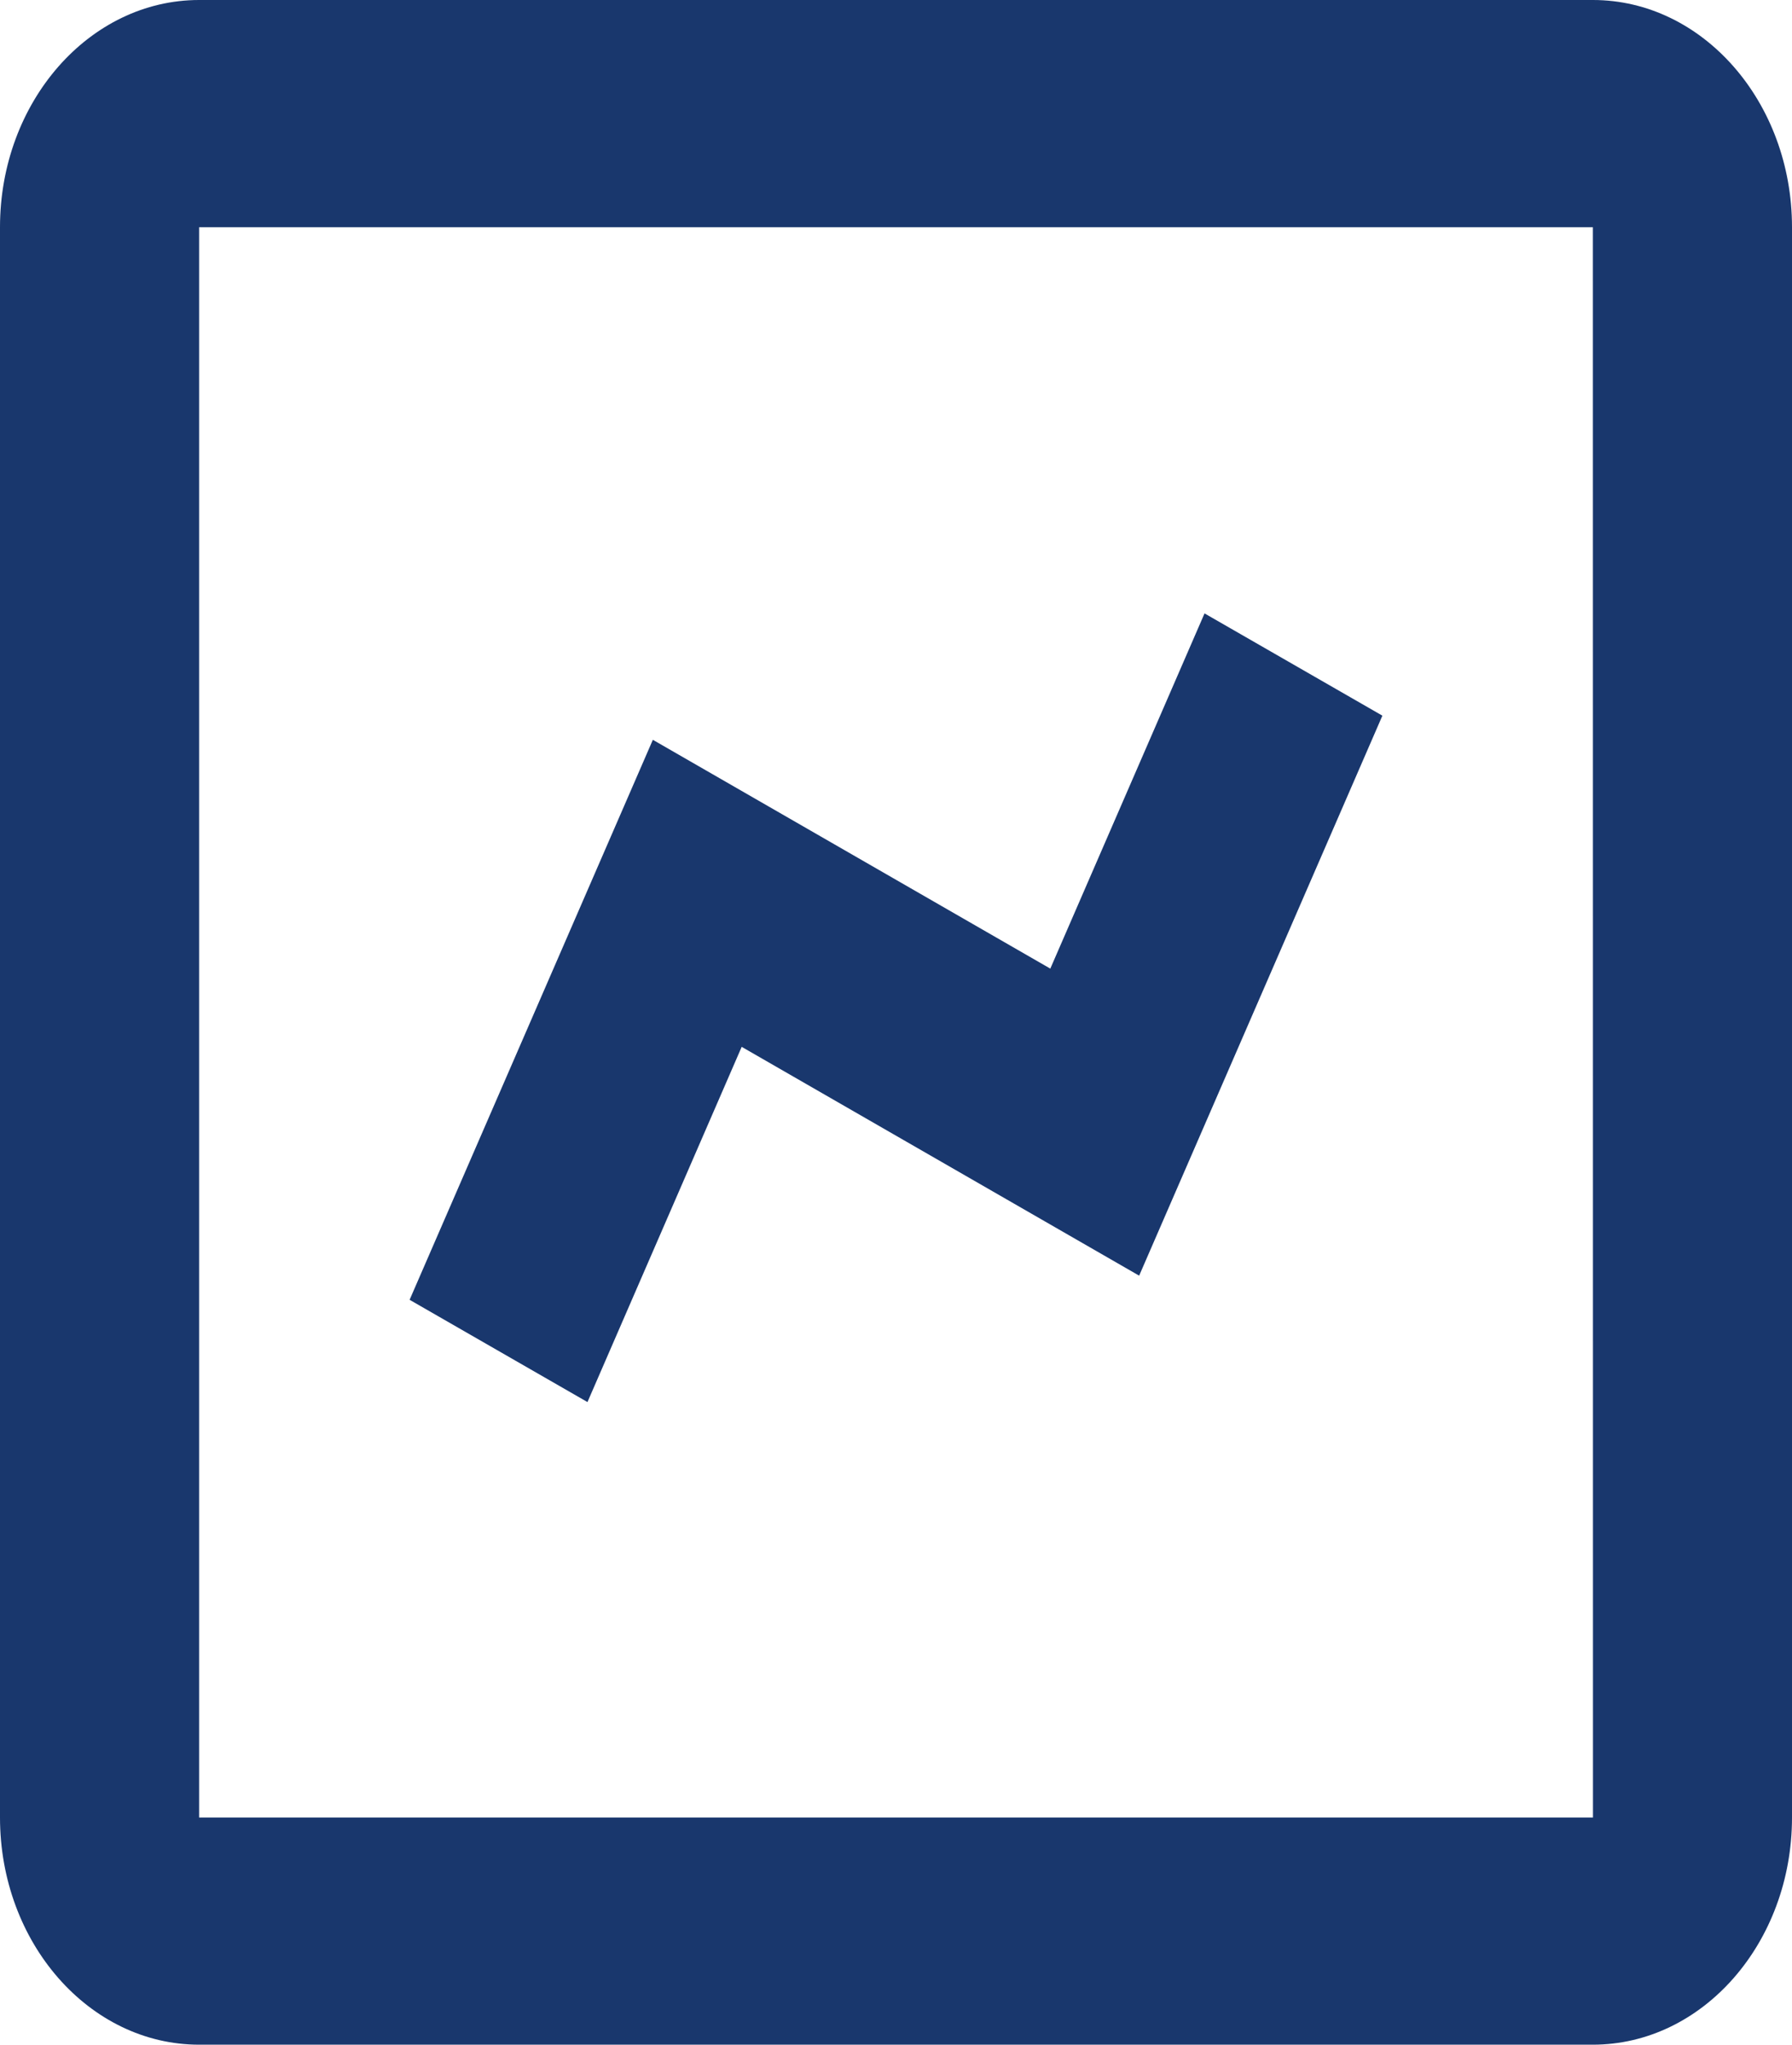 <svg width="64" height="73" viewBox="0 0 64 73" fill="none" xmlns="http://www.w3.org/2000/svg">
<path d="M7.111 73H56.889C60.811 73 64 69.362 64 64.889V8.111C64 3.638 60.811 0 56.889 0H7.111C3.189 0 0 3.638 0 8.111V64.889C0 69.362 3.189 73 7.111 73ZM7.111 8.111H56.889L56.892 64.889H7.111V8.111Z" fill="#19376D"/>
<path d="M37.511 34.582L23.316 26.413L14.629 46.406L20.981 50.057L26.489 37.375L40.684 45.544L49.371 25.551L43.019 21.9L37.511 34.582Z" fill="#19376D"/>
</svg>
